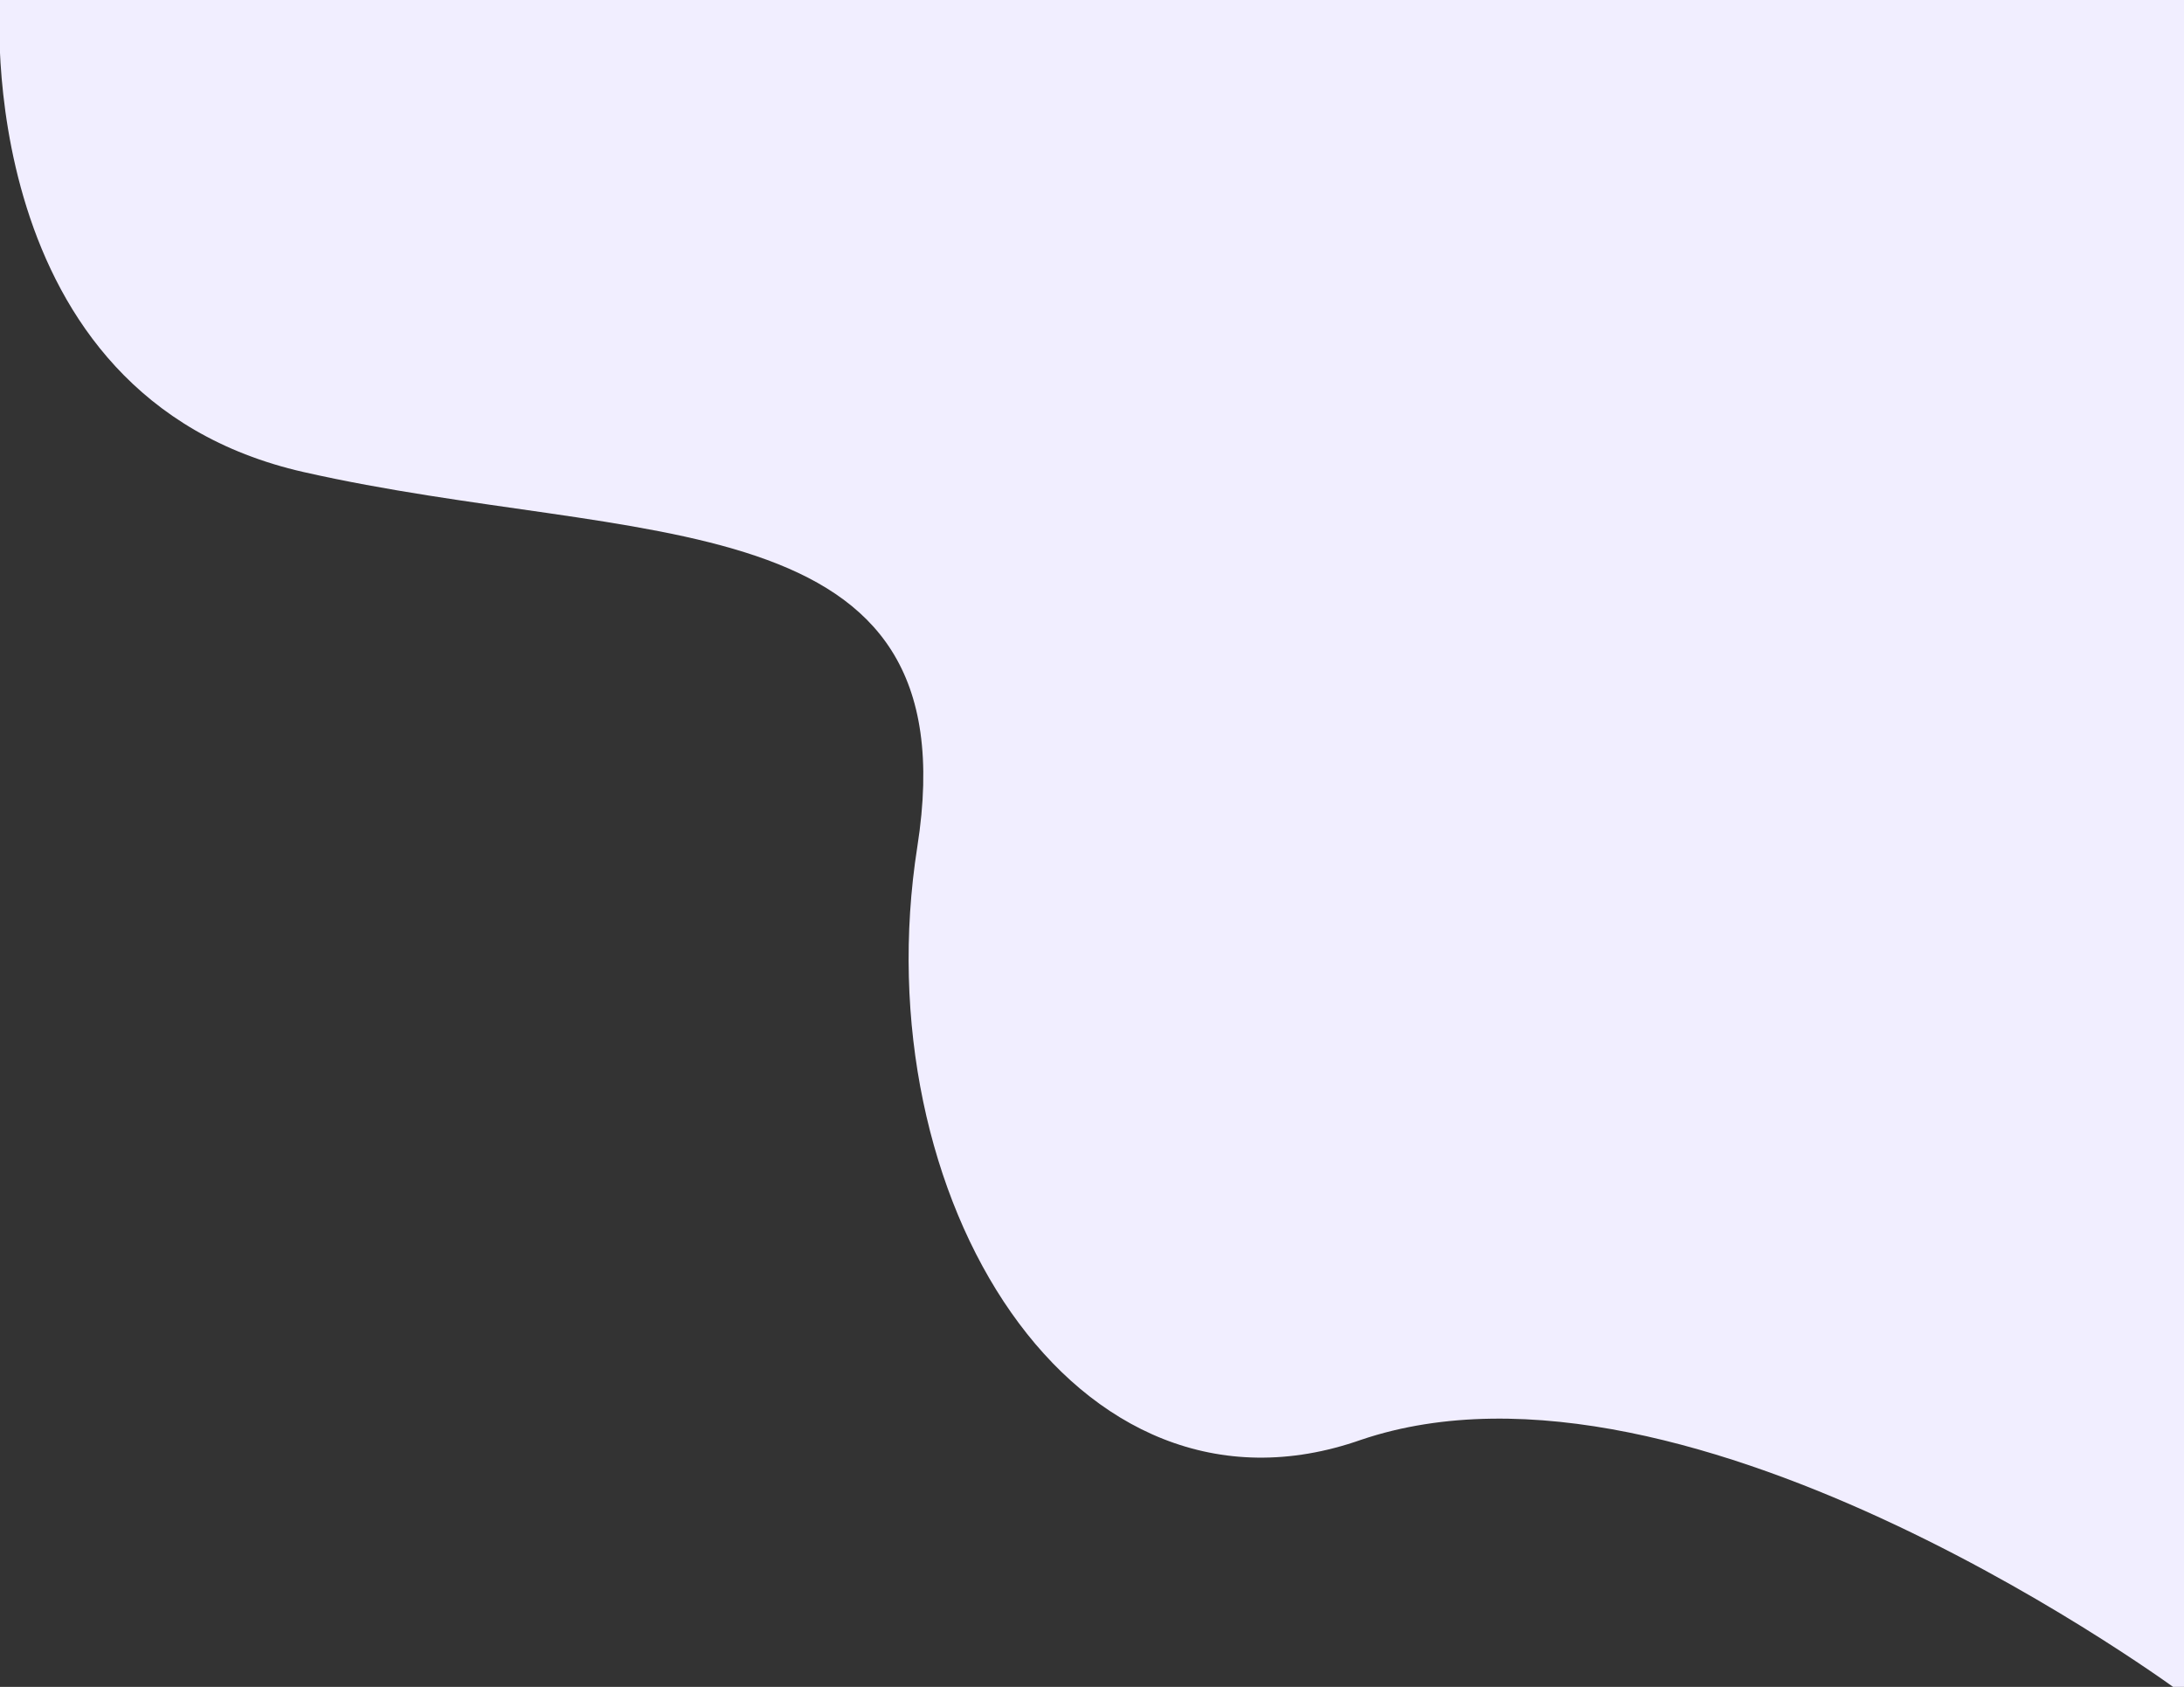 <svg xmlns="http://www.w3.org/2000/svg" viewBox="0 0 13.88 10.72"><rect x="0" y="0" width="13.88" height="10.72" fill="#333333" stroke="none"/><defs><style>.cls-1{fill:#f1eeff;}</style></defs><title>hero-bg-2</title><g id="Layer_2" data-name="Layer 2"><g id="Layer_1-2" data-name="Layer 1"><path class="cls-1" d="M0,0S-.19,2.52,1.93,3s4.25.15,3.9,2.38,1,4.41,2.82,3.77c2.1-.71,5.23,1.62,5.23,1.62V0Z"/></g></g></svg>
